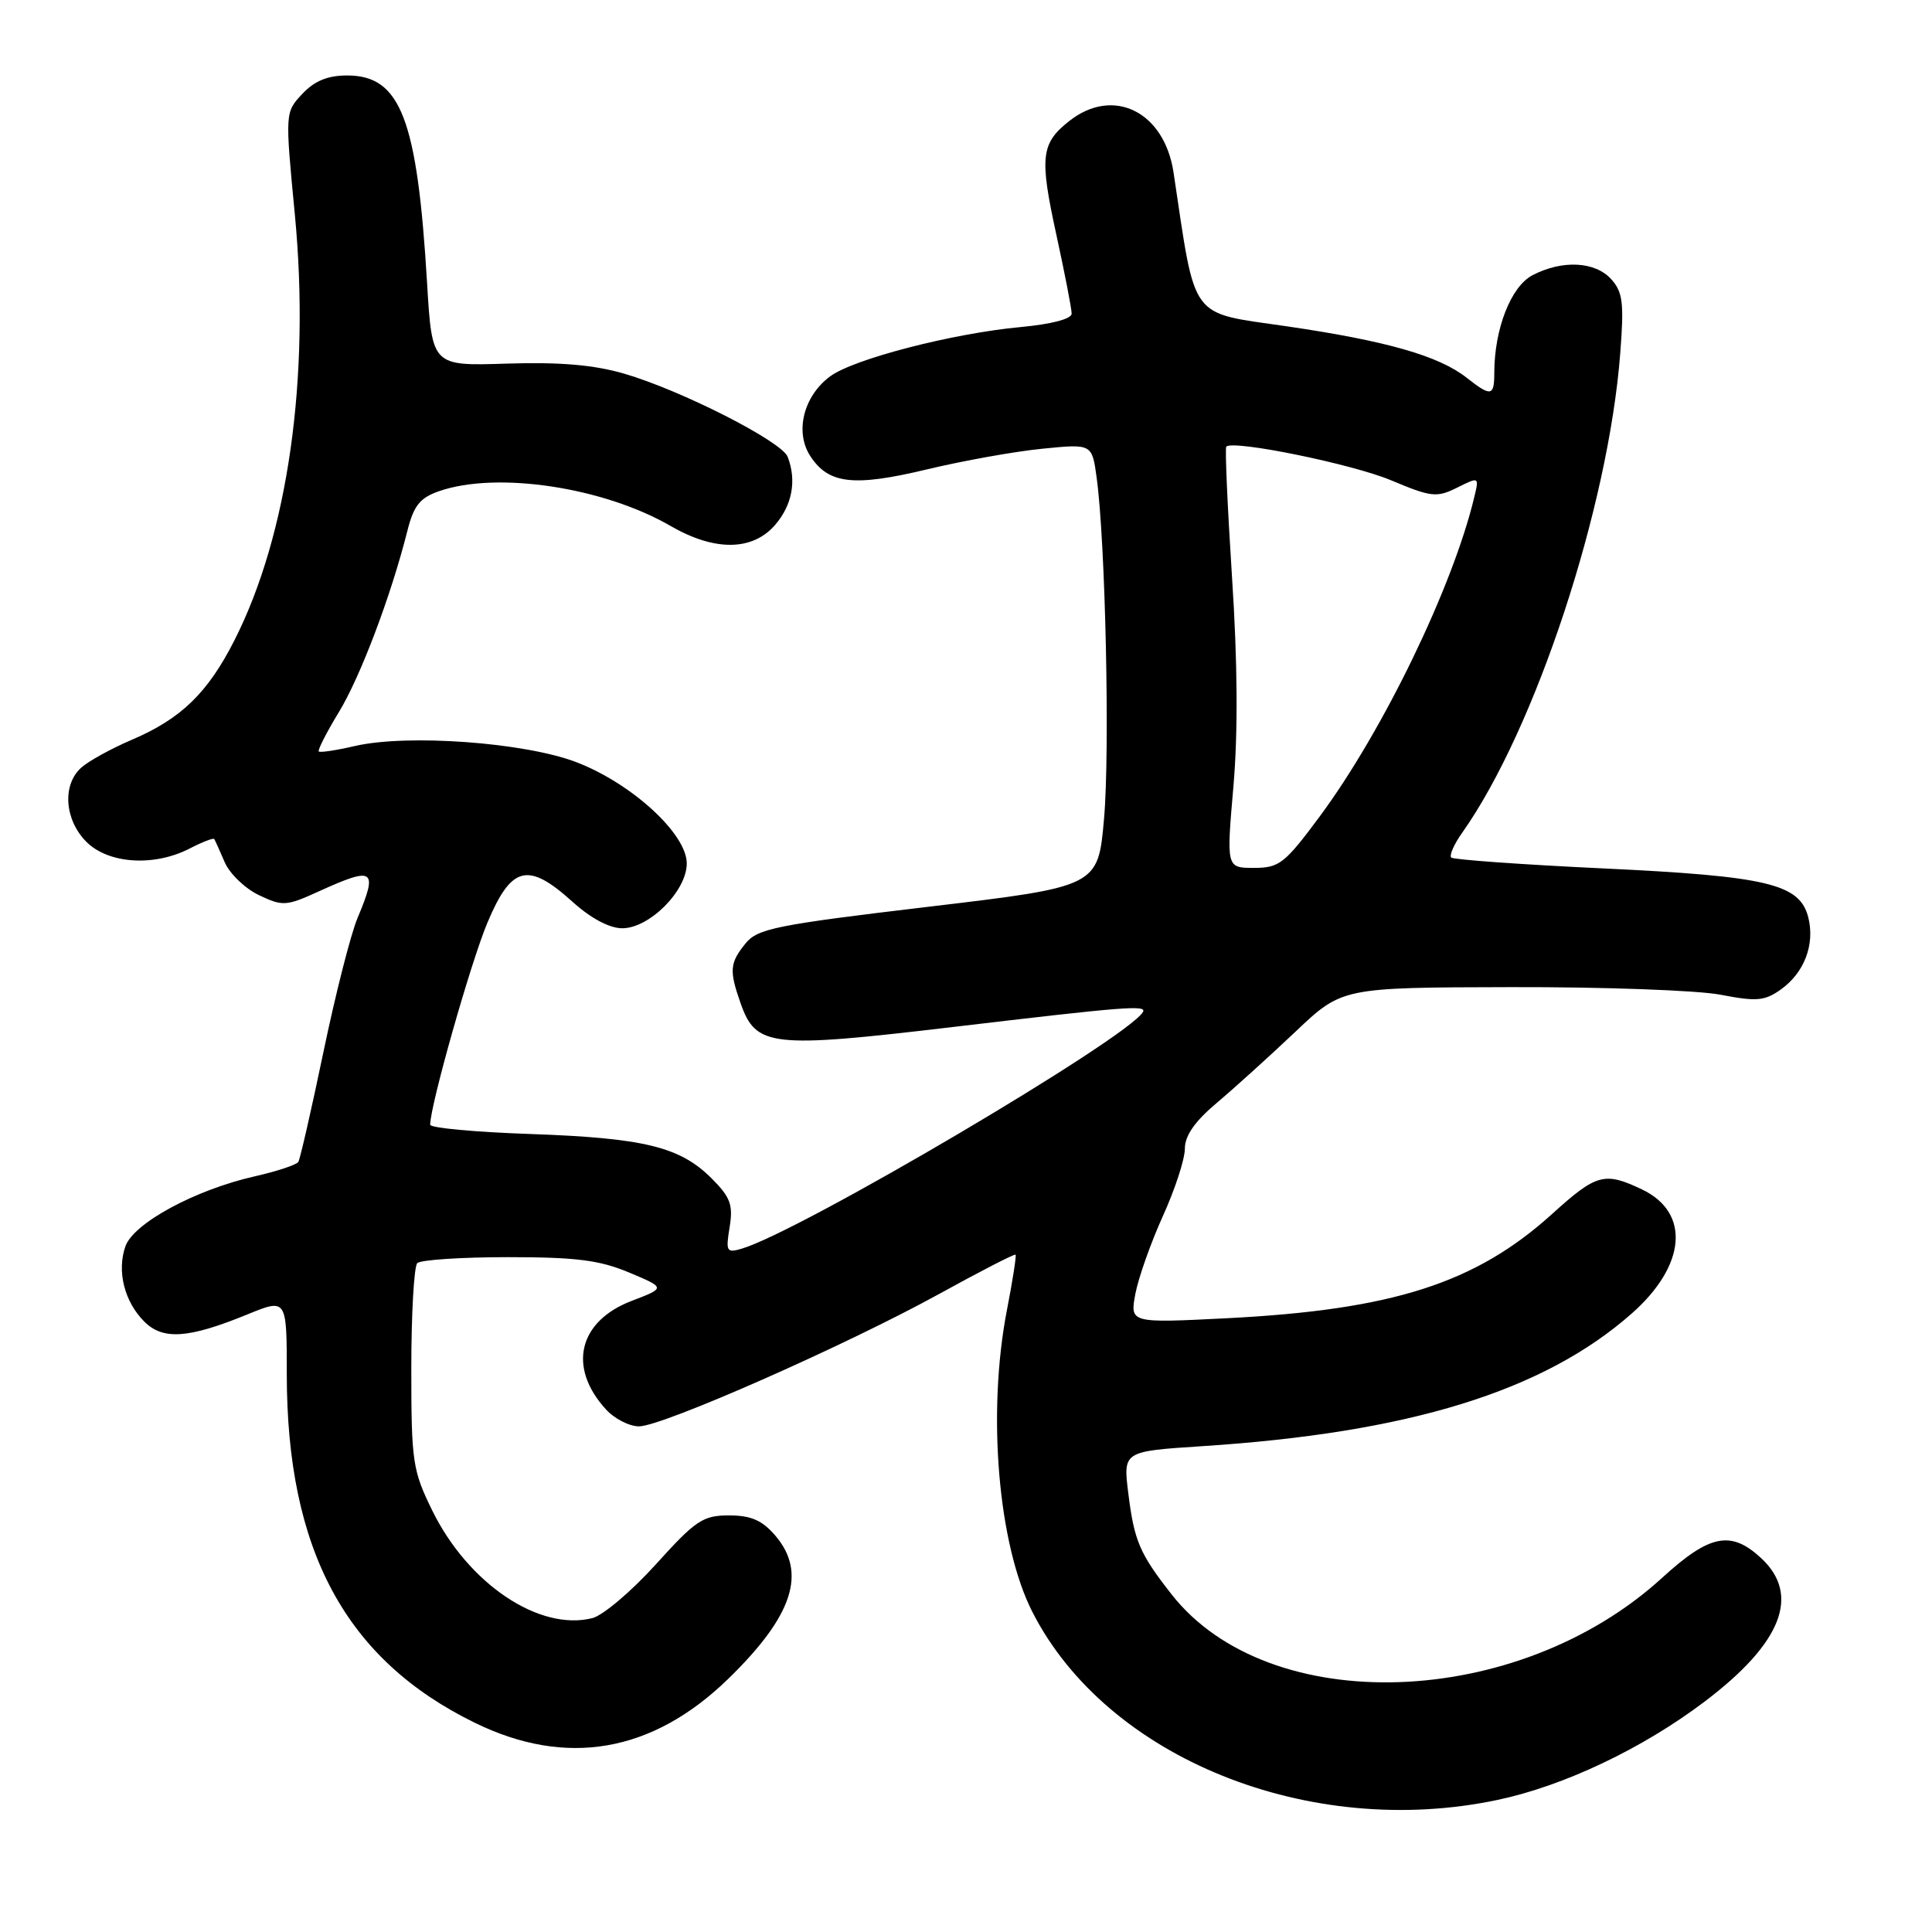 <?xml version="1.0" encoding="UTF-8" standalone="no"?>
<!DOCTYPE svg PUBLIC "-//W3C//DTD SVG 1.1//EN" "http://www.w3.org/Graphics/SVG/1.1/DTD/svg11.dtd" >
<svg xmlns="http://www.w3.org/2000/svg" xmlns:xlink="http://www.w3.org/1999/xlink" version="1.1" viewBox="0 0 256 256">
 <g >
 <path fill="currentColor"
d=" M 198.47 238.49 C 207.25 236.63 217.65 231.69 225.87 225.47 C 236.11 217.73 238.62 211.33 233.35 206.45 C 229.36 202.75 226.54 203.31 220.25 209.06 C 201.08 226.58 168.12 227.69 155.24 211.26 C 151.01 205.87 150.29 204.18 149.51 197.90 C 148.81 192.31 148.81 192.31 159.23 191.63 C 186.70 189.86 204.54 184.35 216.21 174.05 C 223.44 167.68 224.01 160.66 217.56 157.60 C 212.60 155.24 211.54 155.53 205.66 160.86 C 195.52 170.03 184.56 173.55 162.61 174.67 C 149.72 175.32 149.72 175.32 150.44 171.45 C 150.84 169.33 152.48 164.69 154.08 161.15 C 155.69 157.62 157.00 153.59 157.00 152.21 C 157.00 150.48 158.32 148.58 161.25 146.12 C 163.59 144.15 168.27 139.91 171.66 136.70 C 177.83 130.85 177.83 130.85 200.16 130.80 C 212.45 130.77 224.97 131.22 228.00 131.81 C 232.78 132.73 233.83 132.64 236.00 131.09 C 239.09 128.87 240.50 125.14 239.61 121.57 C 238.49 117.12 234.24 116.10 212.44 115.07 C 201.64 114.56 192.58 113.91 192.30 113.63 C 192.01 113.35 192.67 111.85 193.77 110.31 C 203.44 96.62 213.12 67.26 214.69 46.82 C 215.21 40.13 215.03 38.70 213.49 36.99 C 211.36 34.64 207.03 34.41 203.08 36.46 C 200.21 37.94 198.00 43.58 198.00 49.44 C 198.00 52.51 197.56 52.59 194.35 50.06 C 190.65 47.15 183.76 45.18 170.53 43.24 C 157.46 41.33 158.49 42.73 155.50 22.85 C 154.28 14.78 147.52 11.44 141.69 16.03 C 137.93 18.99 137.72 20.79 139.97 31.09 C 141.09 36.22 142.00 40.93 142.00 41.56 C 142.00 42.26 139.31 42.96 135.21 43.34 C 126.20 44.18 113.11 47.57 110.01 49.86 C 106.46 52.48 105.28 57.25 107.38 60.45 C 109.80 64.15 113.13 64.52 122.85 62.19 C 127.61 61.05 134.47 59.82 138.10 59.46 C 144.70 58.80 144.70 58.80 145.31 63.28 C 146.48 71.77 147.08 99.52 146.29 108.49 C 145.50 117.48 145.50 117.48 123.03 120.15 C 102.83 122.55 100.38 123.04 98.78 125.02 C 96.70 127.59 96.61 128.60 98.11 132.87 C 100.15 138.73 102.06 138.95 126.29 136.08 C 149.23 133.36 152.03 133.14 151.43 134.12 C 149.21 137.70 106.04 163.16 98.30 165.45 C 96.27 166.05 96.15 165.84 96.68 162.60 C 97.16 159.64 96.78 158.63 94.29 156.14 C 90.10 151.95 85.34 150.79 70.25 150.26 C 62.96 150.01 57.00 149.46 57.00 149.03 C 57.00 146.49 62.38 127.50 64.59 122.25 C 67.77 114.70 69.96 114.16 75.87 119.50 C 78.28 121.68 80.76 123.00 82.45 123.00 C 86.06 123.00 91.00 118.04 91.00 114.41 C 91.00 110.48 83.69 103.79 76.34 100.98 C 69.49 98.37 53.99 97.24 47.03 98.85 C 44.57 99.42 42.41 99.75 42.24 99.57 C 42.07 99.40 43.26 97.06 44.89 94.38 C 47.76 89.67 51.81 78.95 53.98 70.34 C 54.82 67.00 55.64 65.97 58.16 65.09 C 65.82 62.42 79.94 64.54 88.85 69.69 C 94.71 73.08 99.72 73.02 102.72 69.54 C 104.98 66.91 105.58 63.67 104.37 60.53 C 103.59 58.49 90.26 51.71 82.70 49.51 C 78.67 48.34 74.17 47.96 67.14 48.18 C 57.25 48.50 57.25 48.50 56.59 37.50 C 55.29 15.74 53.08 10.00 46.00 10.00 C 43.42 10.00 41.67 10.72 40.06 12.44 C 37.77 14.88 37.77 14.88 39.07 28.44 C 41.13 49.97 38.17 70.84 31.07 84.83 C 27.53 91.81 24.00 95.23 17.50 98.01 C 14.75 99.18 11.71 100.86 10.75 101.73 C 8.22 104.02 8.55 108.64 11.45 111.55 C 14.38 114.48 20.43 114.86 25.14 112.43 C 26.82 111.56 28.28 111.00 28.39 111.18 C 28.50 111.35 29.13 112.74 29.78 114.26 C 30.43 115.77 32.47 117.73 34.31 118.61 C 37.46 120.11 37.93 120.08 42.27 118.10 C 49.58 114.78 50.10 115.14 47.38 121.63 C 46.48 123.76 44.45 131.74 42.86 139.38 C 41.27 147.01 39.77 153.57 39.53 153.96 C 39.29 154.34 36.71 155.20 33.80 155.86 C 25.89 157.64 17.70 162.07 16.62 165.14 C 15.46 168.43 16.48 172.48 19.12 175.12 C 21.59 177.59 24.97 177.36 32.75 174.18 C 38.00 172.03 38.00 172.03 38.00 182.07 C 38.00 205.43 45.80 219.90 62.90 228.27 C 75.04 234.21 86.42 232.24 96.48 222.47 C 105.08 214.11 106.95 208.38 102.72 203.46 C 100.98 201.44 99.51 200.80 96.59 200.80 C 93.14 200.80 92.17 201.45 86.90 207.29 C 83.68 210.85 79.89 214.06 78.49 214.41 C 71.45 216.18 62.04 209.85 57.28 200.16 C 54.67 194.84 54.50 193.71 54.50 181.33 C 54.50 174.09 54.86 167.81 55.29 167.37 C 55.73 166.94 61.13 166.58 67.29 166.58 C 76.32 166.58 79.44 166.97 83.35 168.61 C 88.21 170.65 88.21 170.65 83.71 172.37 C 76.64 175.07 75.19 181.18 80.29 186.75 C 81.42 187.99 83.39 189.00 84.67 189.00 C 87.75 189.00 111.94 178.33 124.38 171.49 C 129.86 168.47 134.44 166.11 134.57 166.25 C 134.69 166.39 134.19 169.65 133.44 173.50 C 130.77 187.20 132.24 204.69 136.82 213.64 C 146.71 232.98 173.51 243.78 198.47 238.49 Z  M 163.43 104.25 C 164.05 97.14 163.99 87.74 163.25 76.51 C 162.65 67.16 162.30 59.36 162.49 59.18 C 163.40 58.26 179.20 61.49 184.32 63.64 C 189.66 65.88 190.37 65.96 193.07 64.62 C 195.99 63.16 196.00 63.17 195.36 65.83 C 192.53 77.71 183.27 96.84 174.88 108.17 C 170.23 114.44 169.51 115.00 166.16 115.00 C 162.50 115.00 162.50 115.00 163.43 104.25 Z "/>
</g>
</svg>